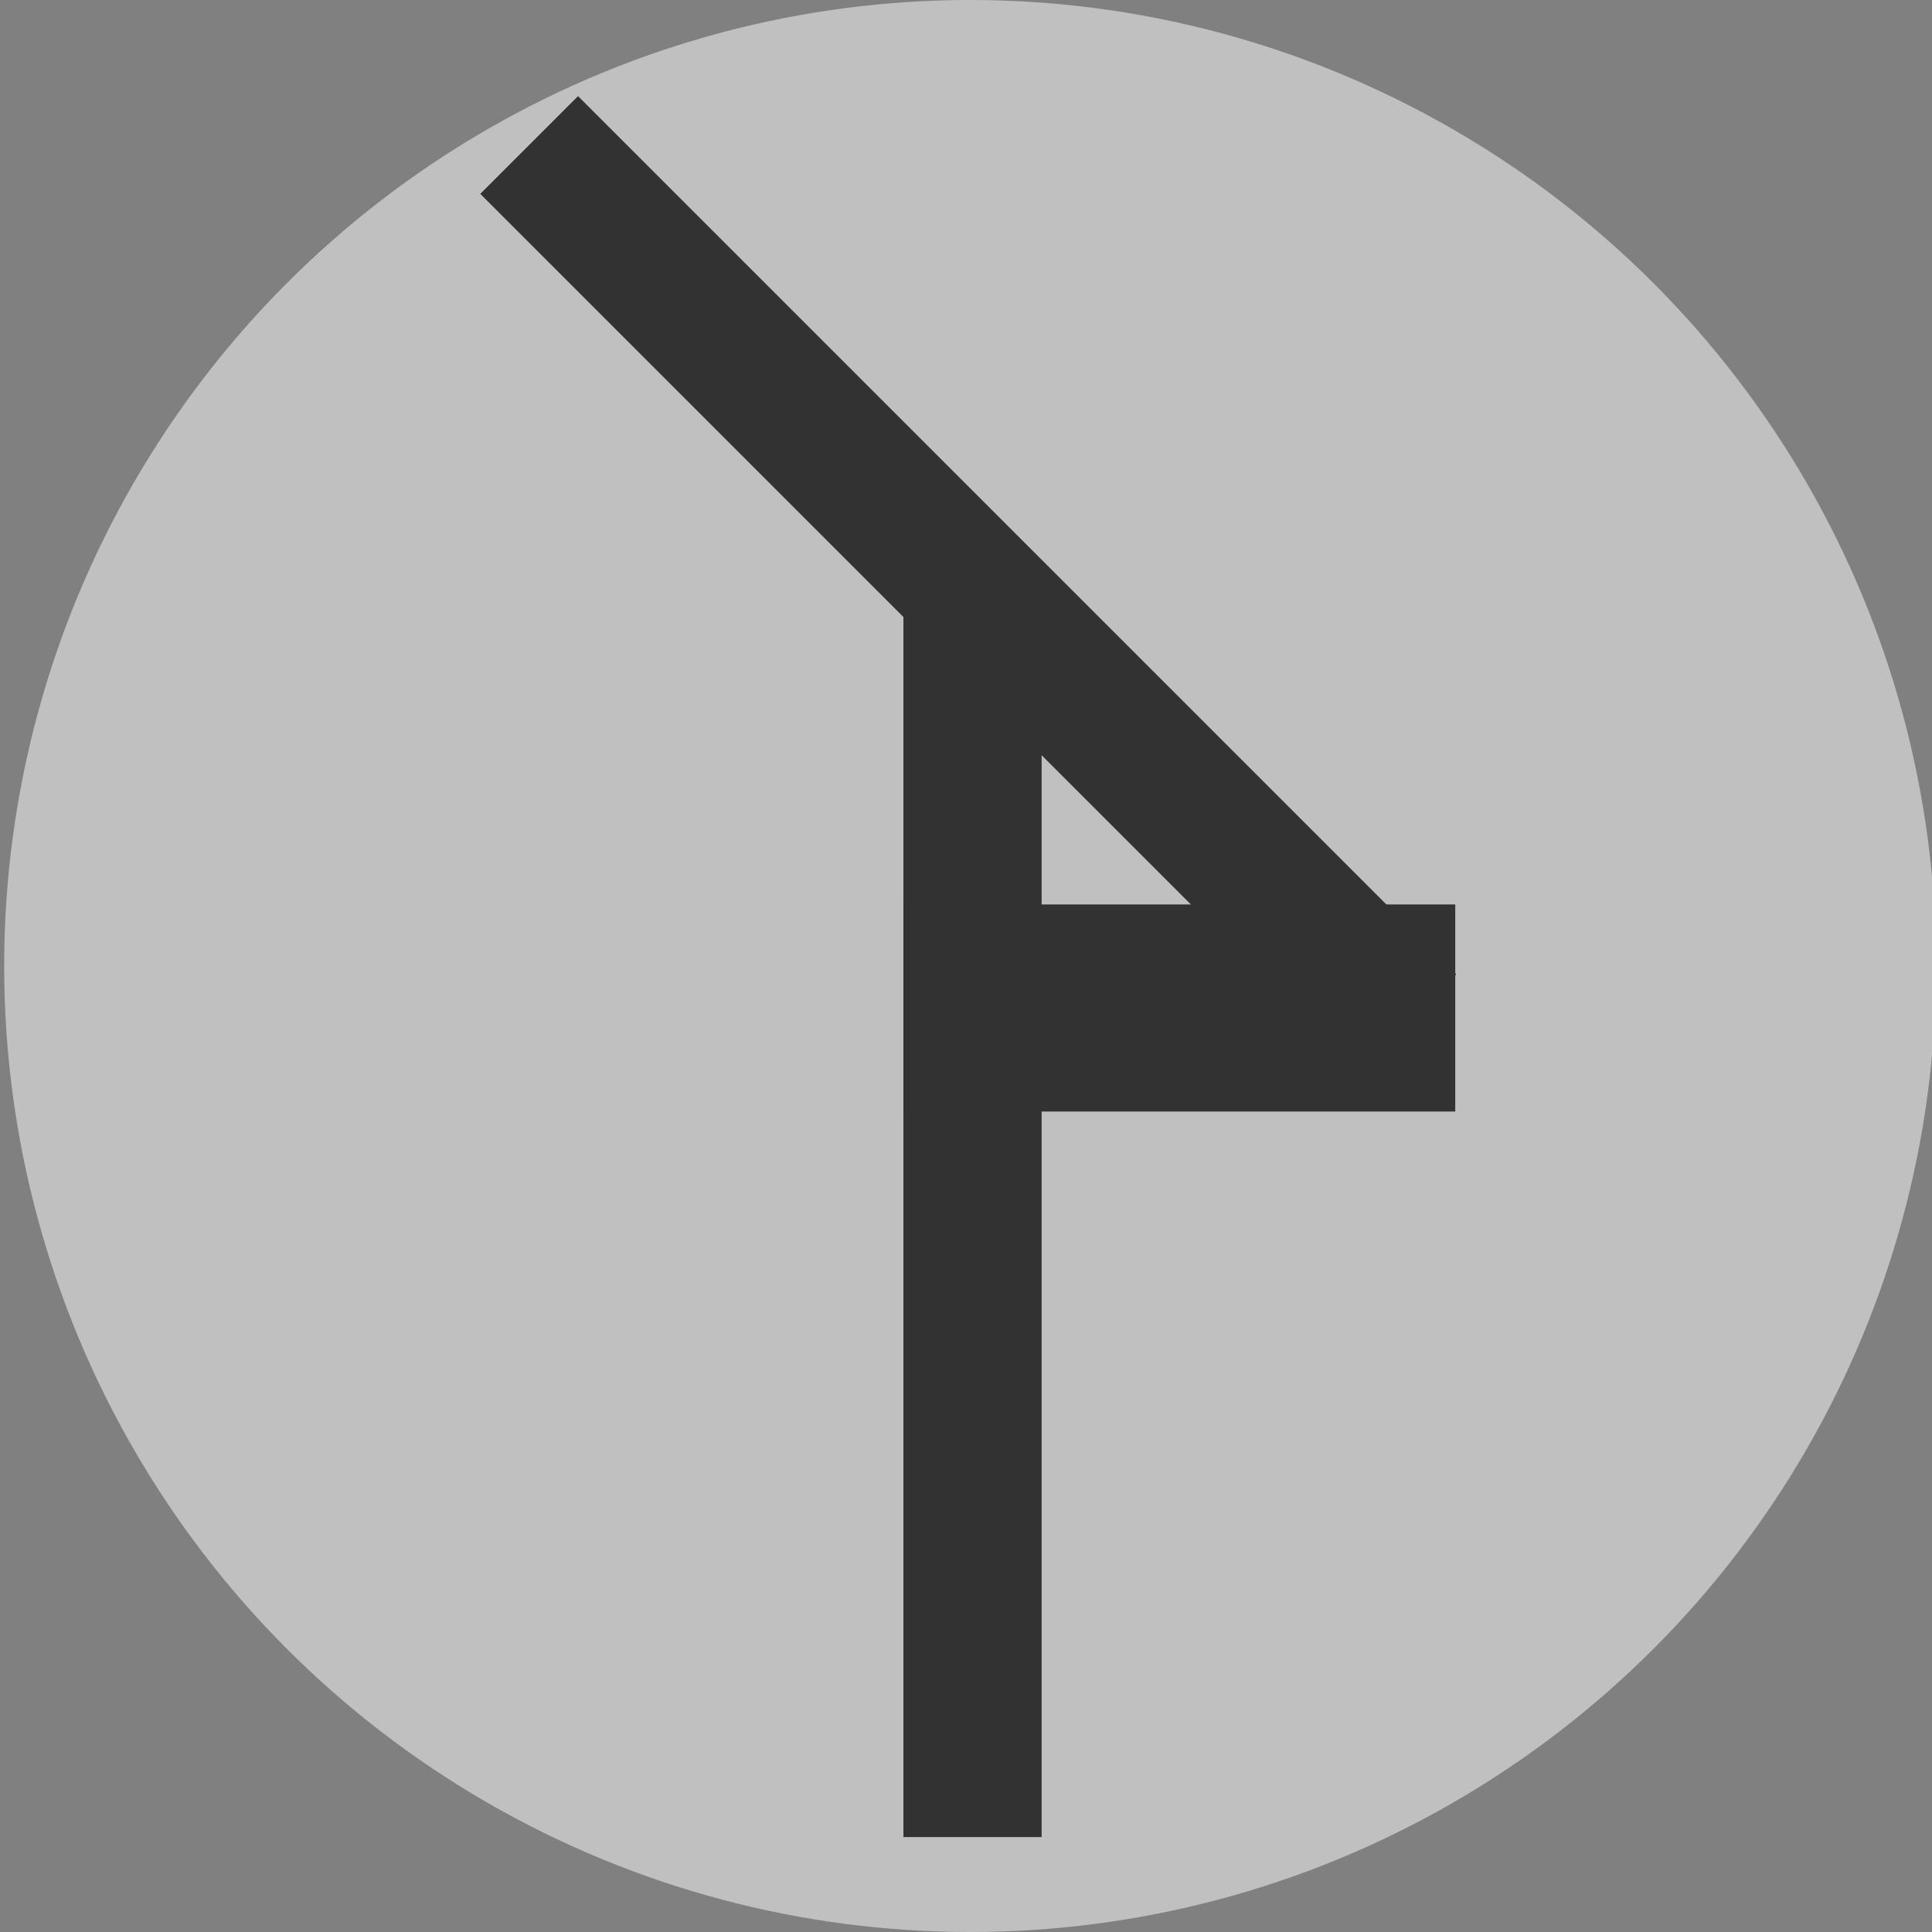 <?xml version="1.0" encoding="UTF-8"?>
<!-- Created with Inkscape (http://www.inkscape.org/) -->
<svg id="svg5740" width="14" height="14" version="1.1" viewBox="0 0 3.704 3.704" xmlns="http://www.w3.org/2000/svg" xmlns:cc="http://creativecommons.org/ns#" xmlns:dc="http://purl.org/dc/elements/1.1/" xmlns:rdf="http://www.w3.org/1999/02/22-rdf-syntax-ns#">
 <rect x="0" y="0" width="3.704" height="3.704" fill="#808080" stroke="none"/>
 <g id="layer1" transform="translate(-136.22 -80.863)">
  <circle id="circle820" cx="138.08" cy="82.715" r="1.852" fill="#fff" fill-opacity=".502" style="paint-order:fill markers stroke"/>
  <g id="g861" transform="translate(3.842 -13.664)" fill="#323232">
   <rect id="rect836" x="134.11" y="95.668" width=".265" height="2.381" style="paint-order:fill markers stroke"/>
   <rect id="rect838" transform="rotate(-45)" x="27.153" y="161.36" width=".265" height="2.381" style="paint-order:fill markers stroke"/>
   <rect id="rect840" transform="rotate(-90)" x="-96.658" y="134.11" width=".397" height="1.058" style="paint-order:fill markers stroke"/>
  </g>
 </g>
</svg>
